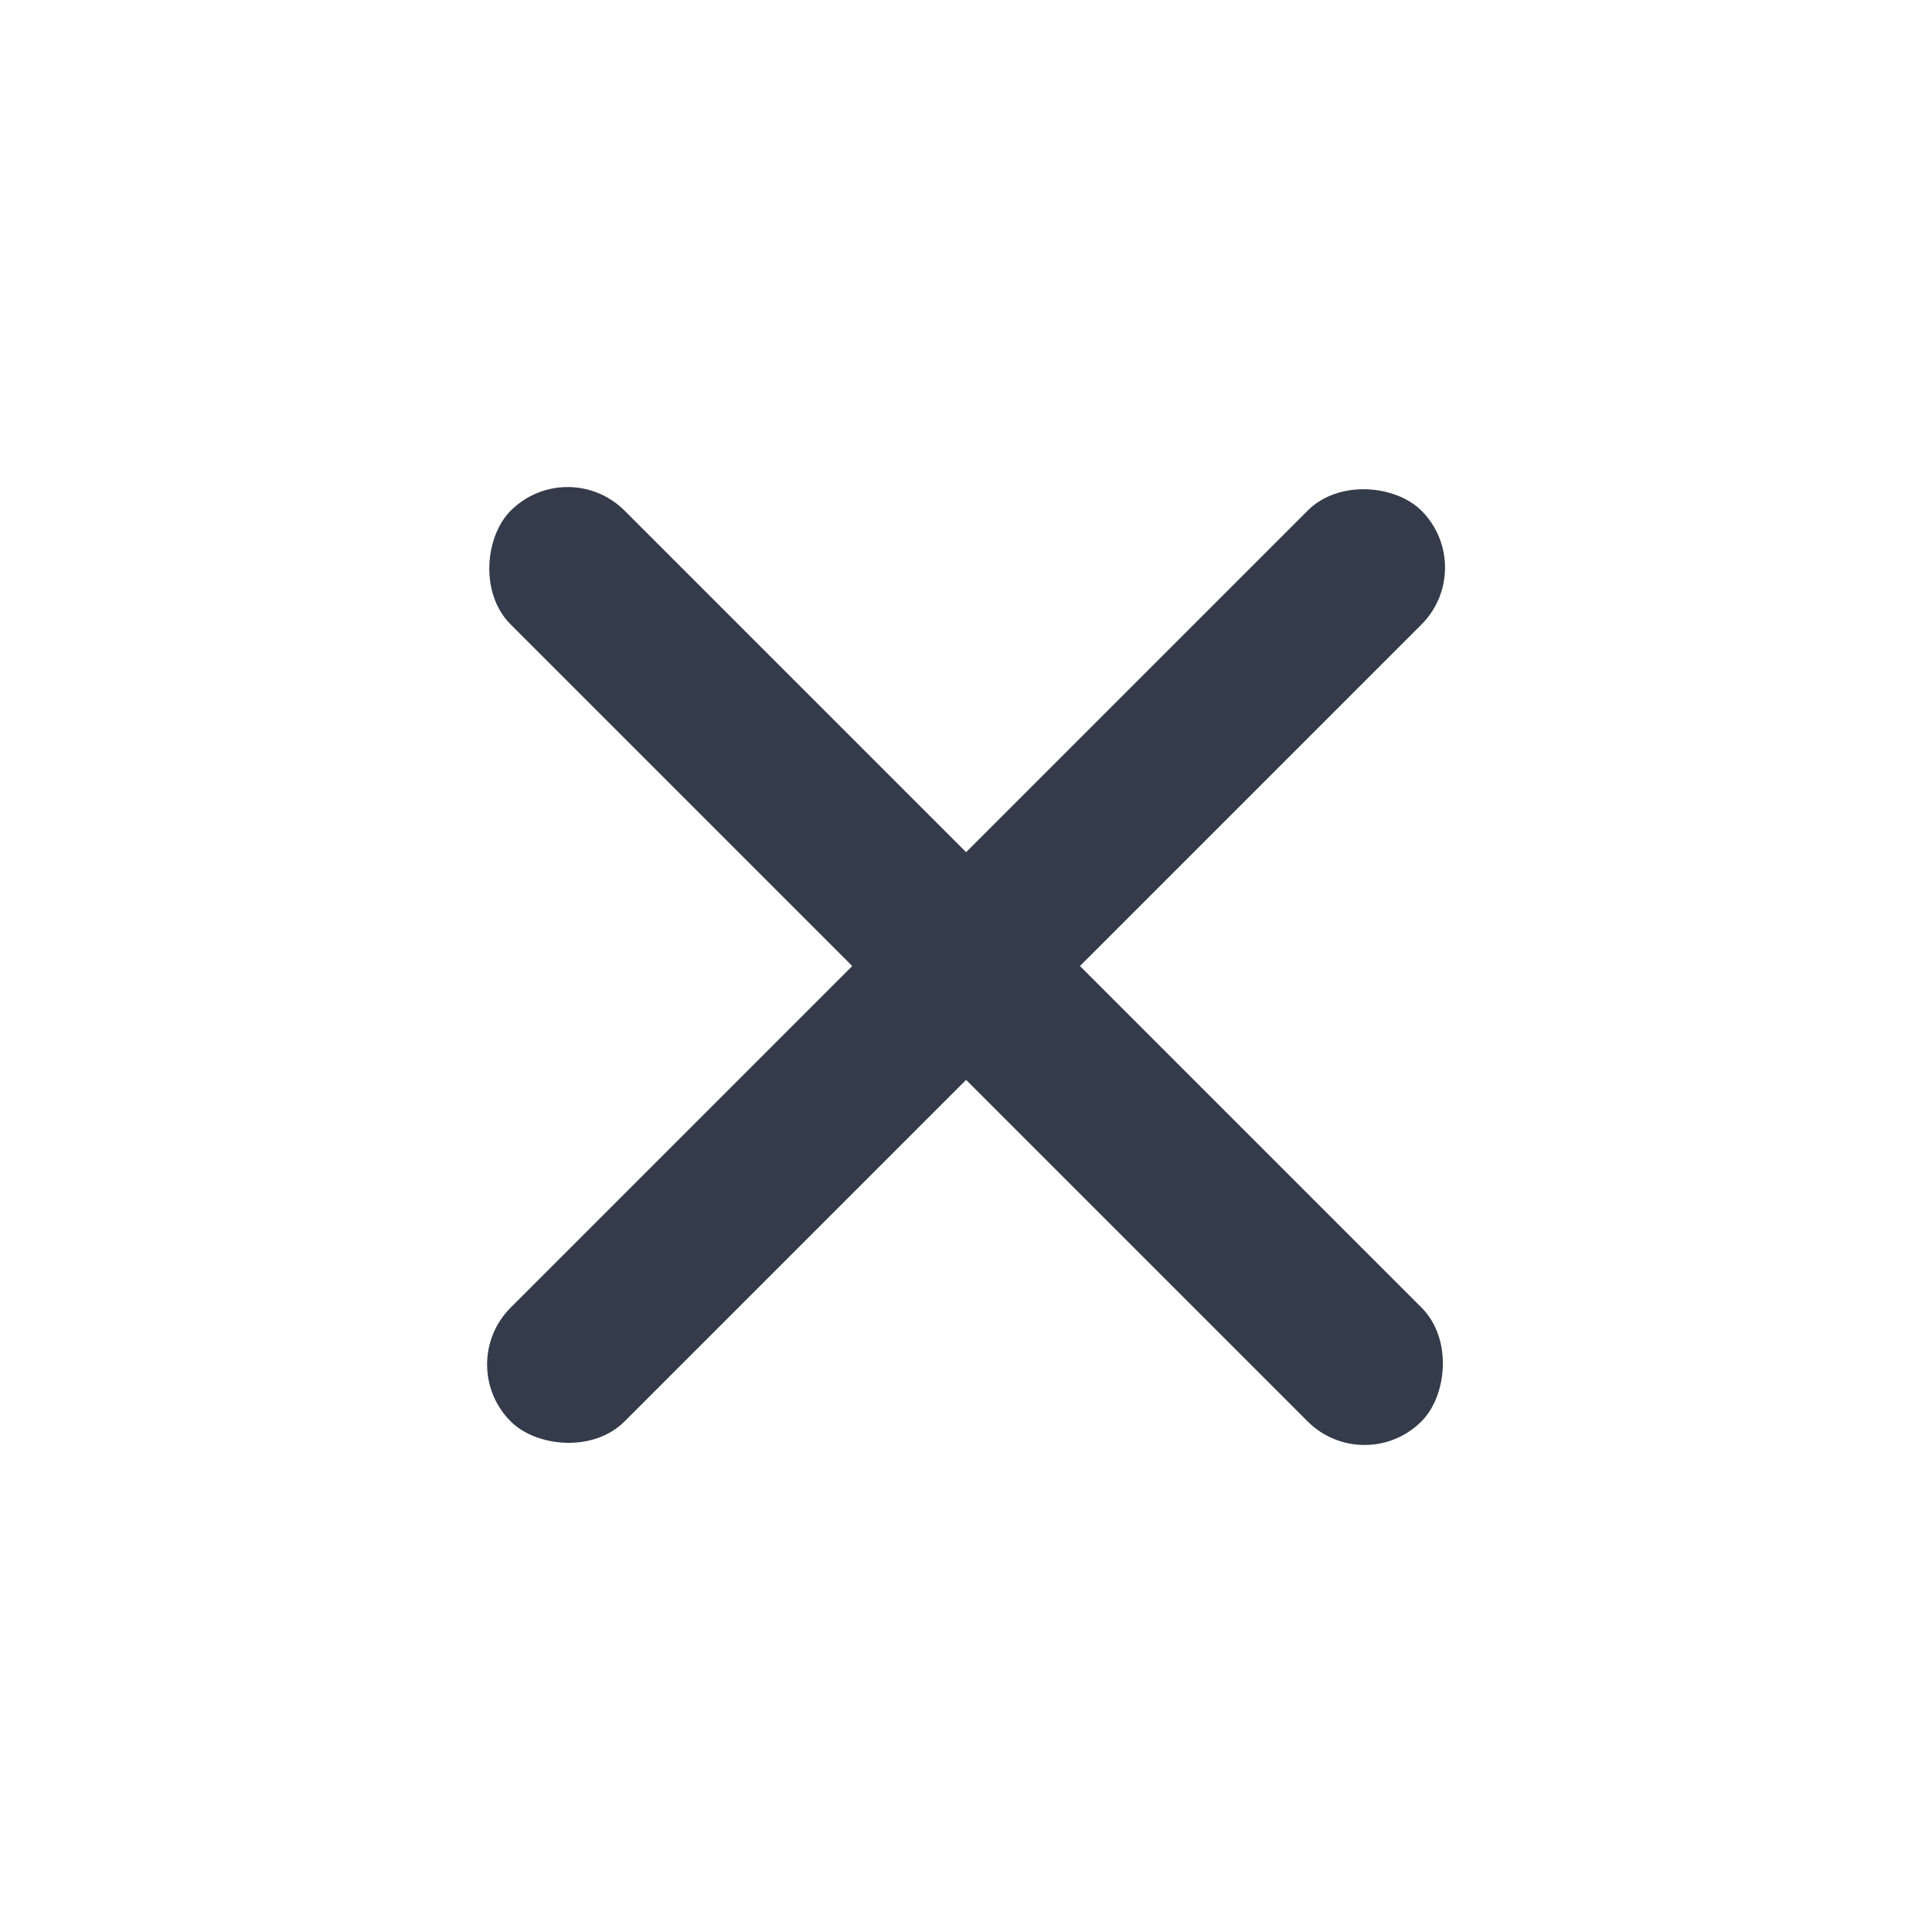 <svg width="32" height="32" viewBox="0 0 32 32" fill="none" xmlns="http://www.w3.org/2000/svg">
<rect x="7.516" y="22.6" width="21.333" height="2.667" rx="1.333" transform="rotate(-45 7.516 22.6)" fill="#343B4A"/>
<rect x="9.402" y="7.515" width="21.333" height="2.667" rx="1.333" transform="rotate(45 9.402 7.515)" fill="#343B4A"/>
</svg>
